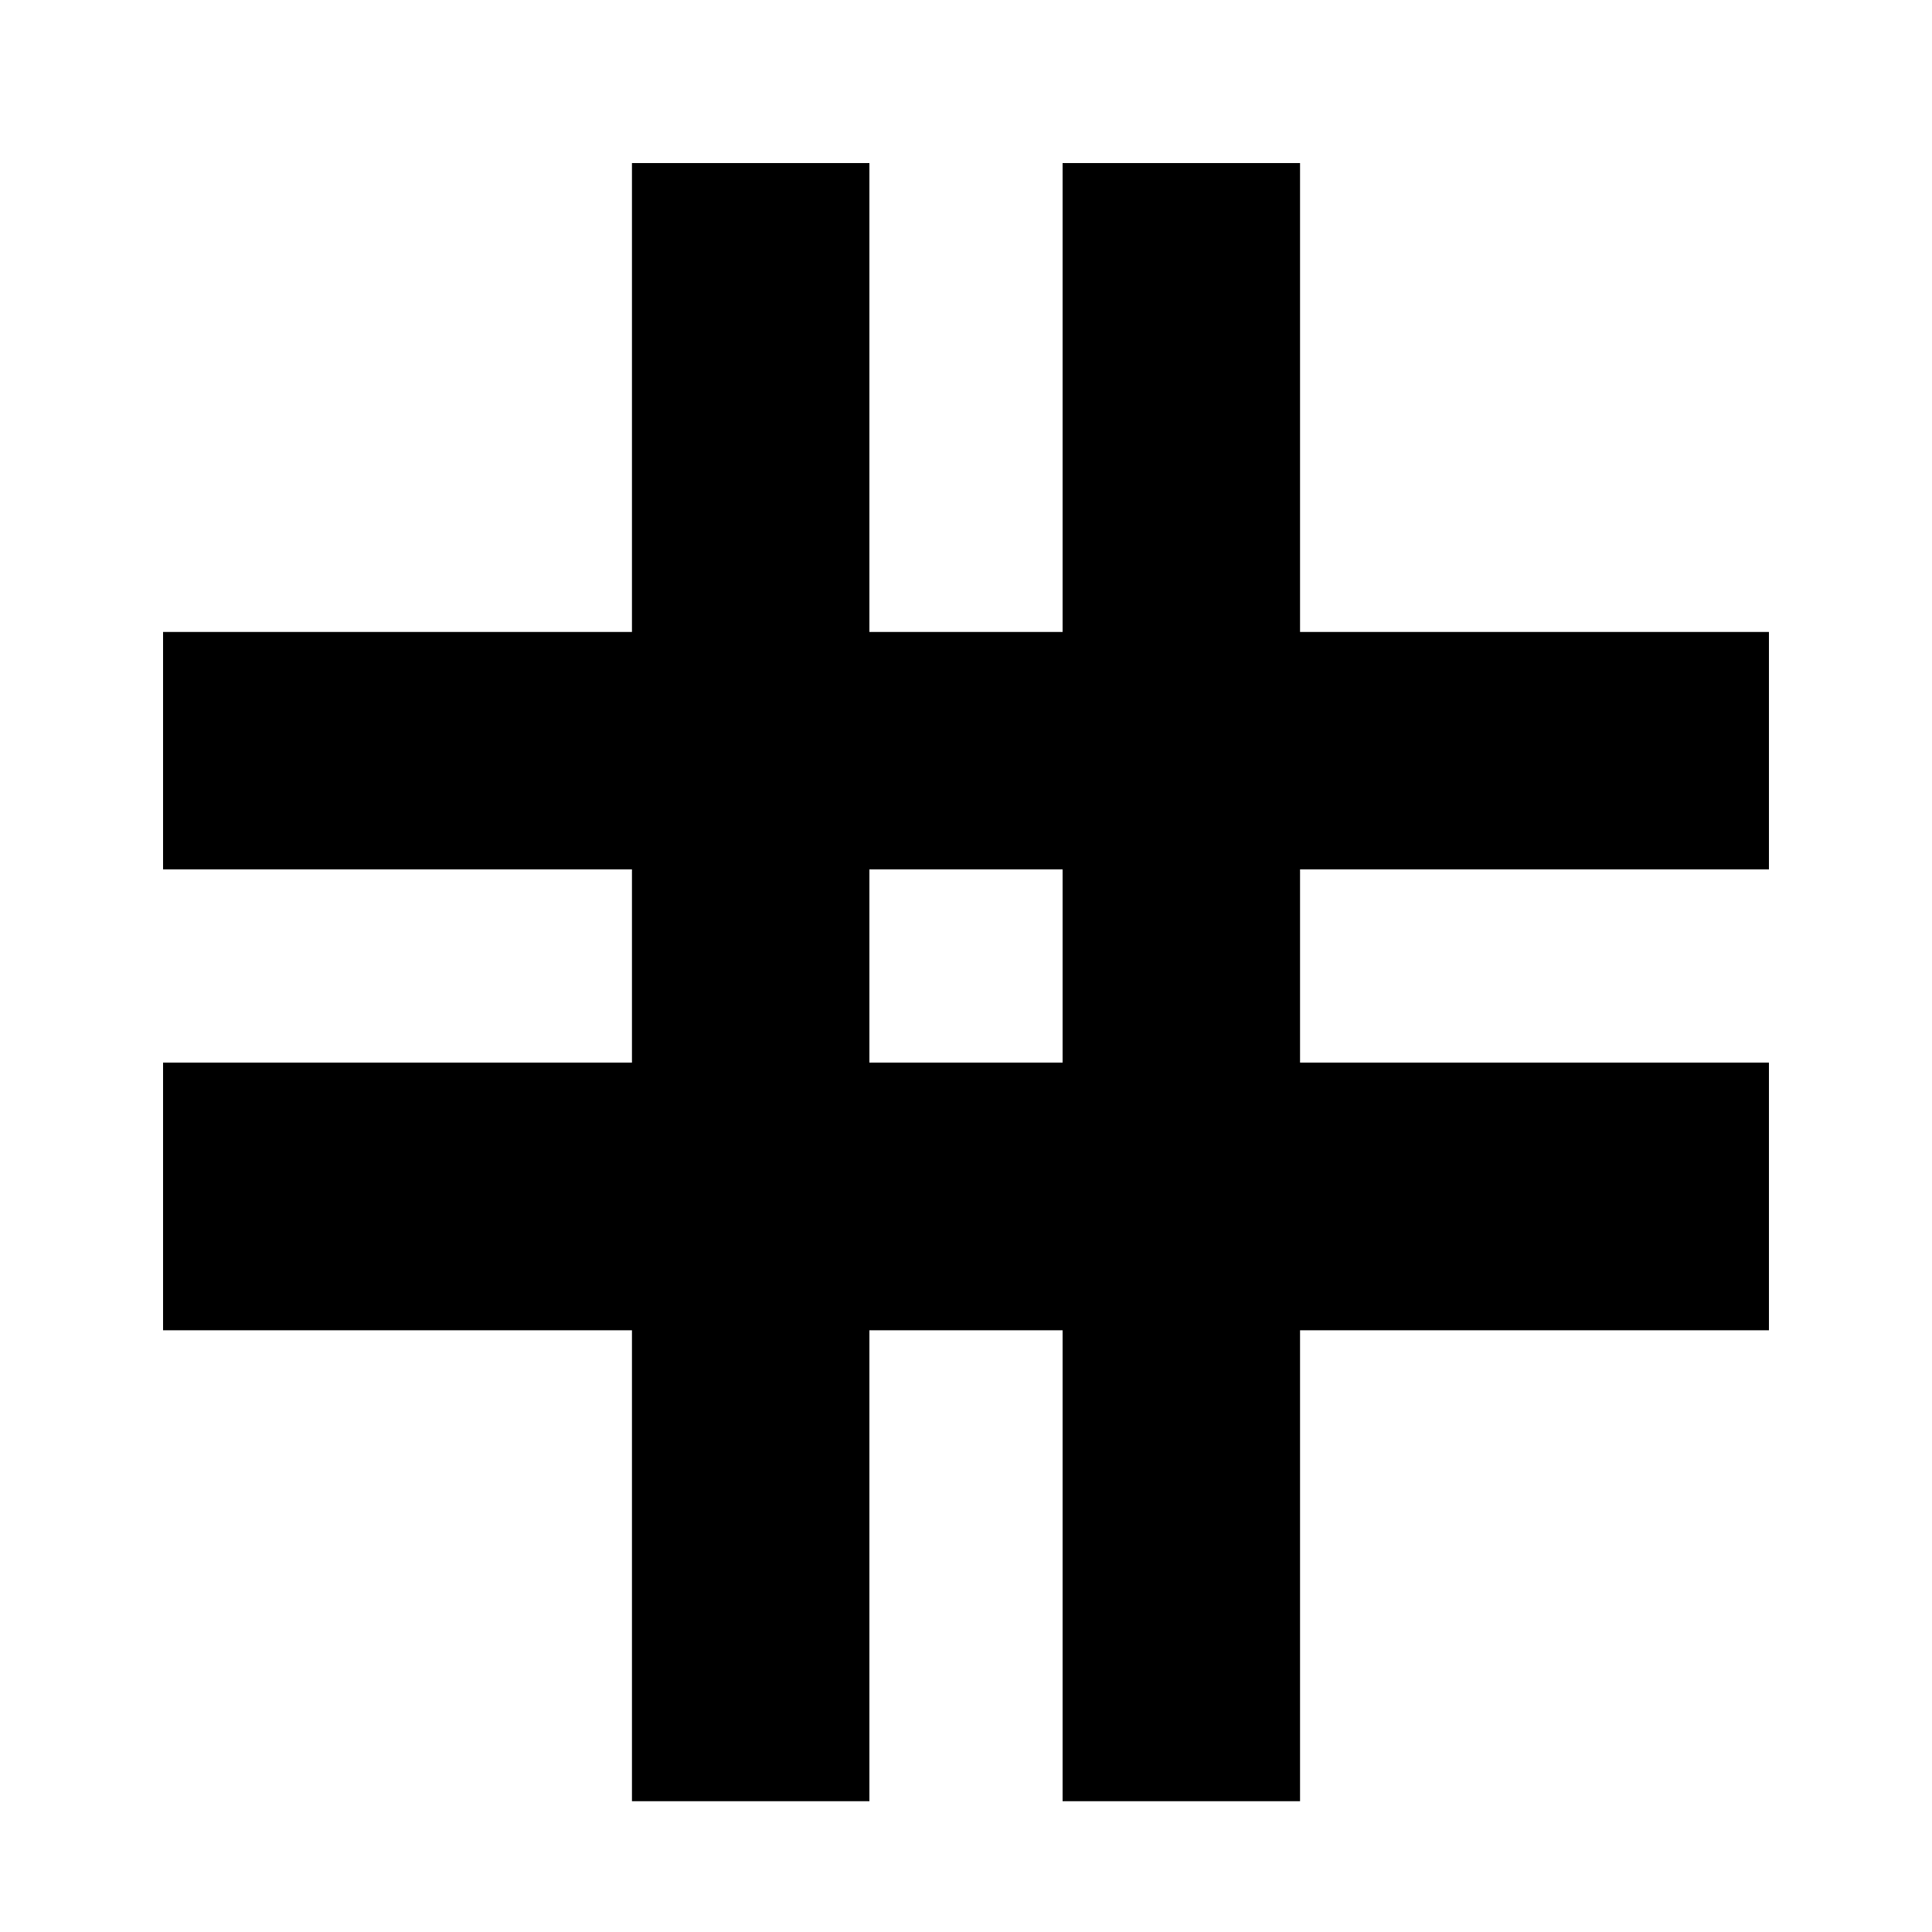 <svg xmlns="http://www.w3.org/2000/svg" height="20" width="20"><path d="M6.542 18.646v-4.875H1.688V11h4.854V9H1.688V6.542h4.854V1.688H9v4.854h2V1.688h2.458v4.854h4.854V9h-4.854v2h4.854v2.771h-4.854v4.875H11v-4.875H9v4.875ZM9 11h2V9H9Z"/></svg>